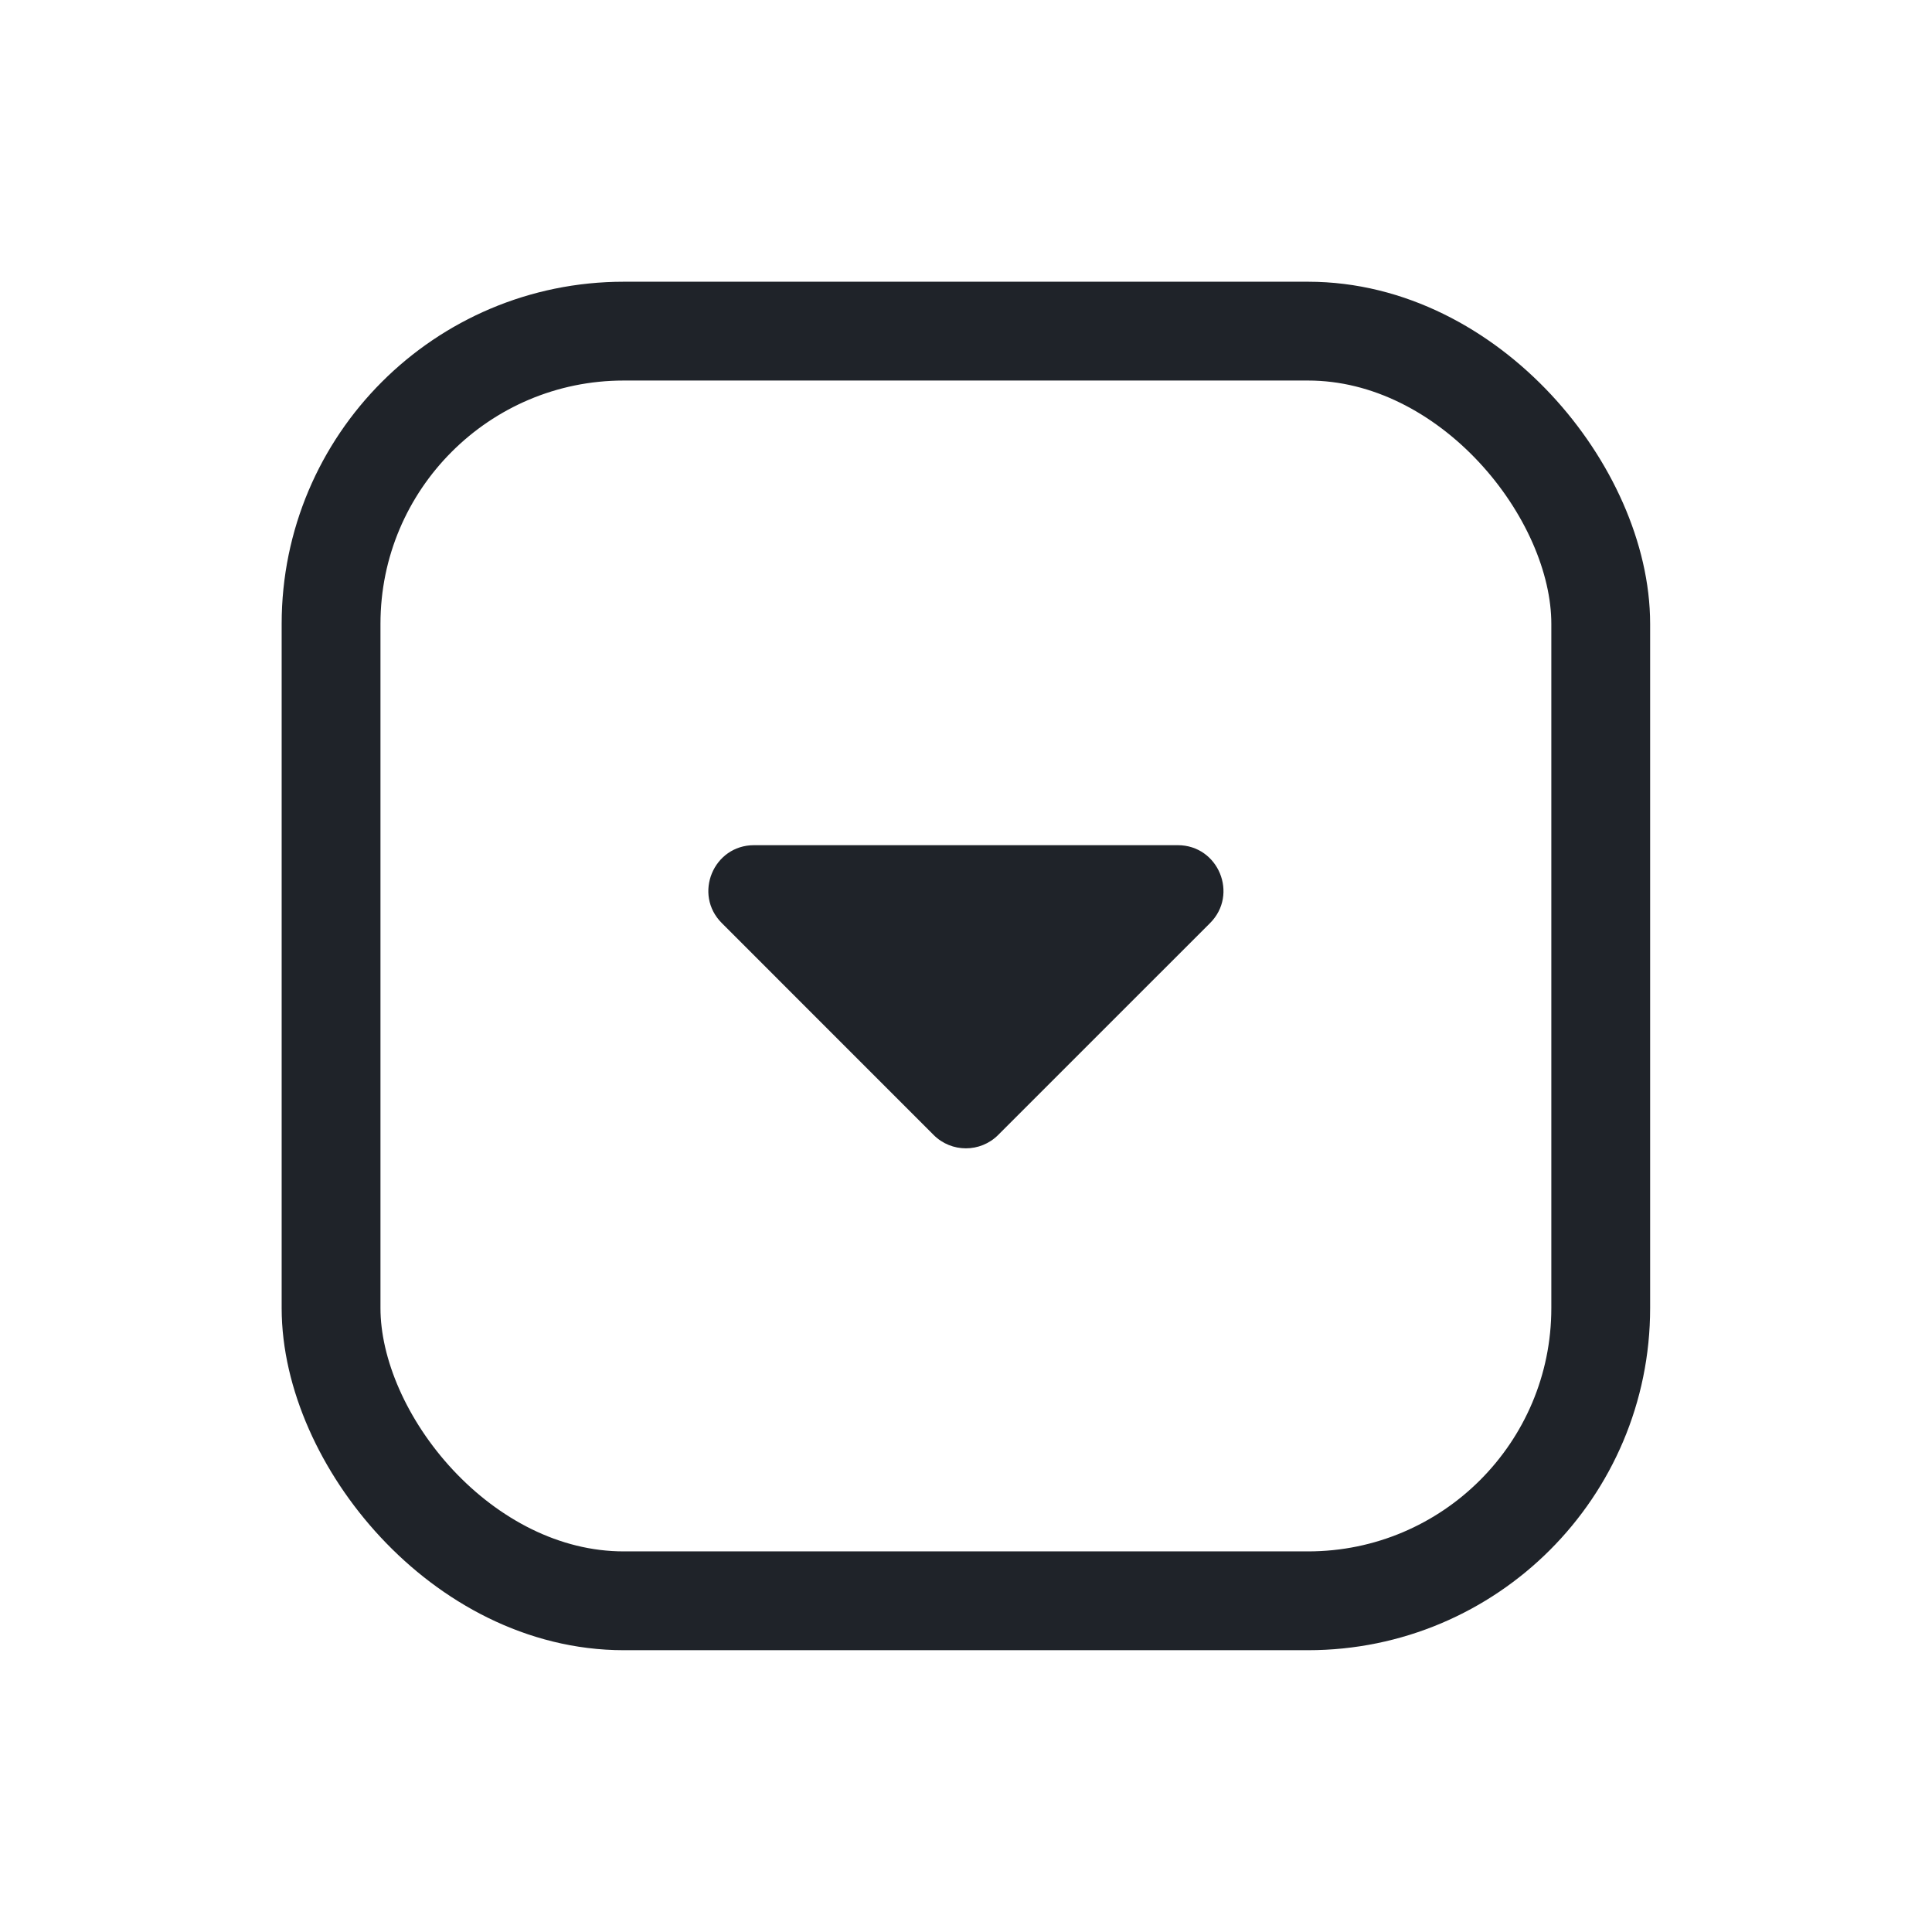 <svg width="28" height="28" viewBox="0 0 28 28" fill="none" xmlns="http://www.w3.org/2000/svg">
<rect x="4.798" y="4.799" width="18.401" height="18.401" rx="4.242" stroke="#1F2329" stroke-width="1.432"/>
<path d="M13.531 16.449L10.461 13.378C10.044 12.962 10.339 12.249 10.928 12.249H17.069C17.658 12.249 17.953 12.962 17.537 13.378L14.466 16.449C14.208 16.707 13.789 16.707 13.531 16.449Z" fill="#1F2329"/>
</svg>
